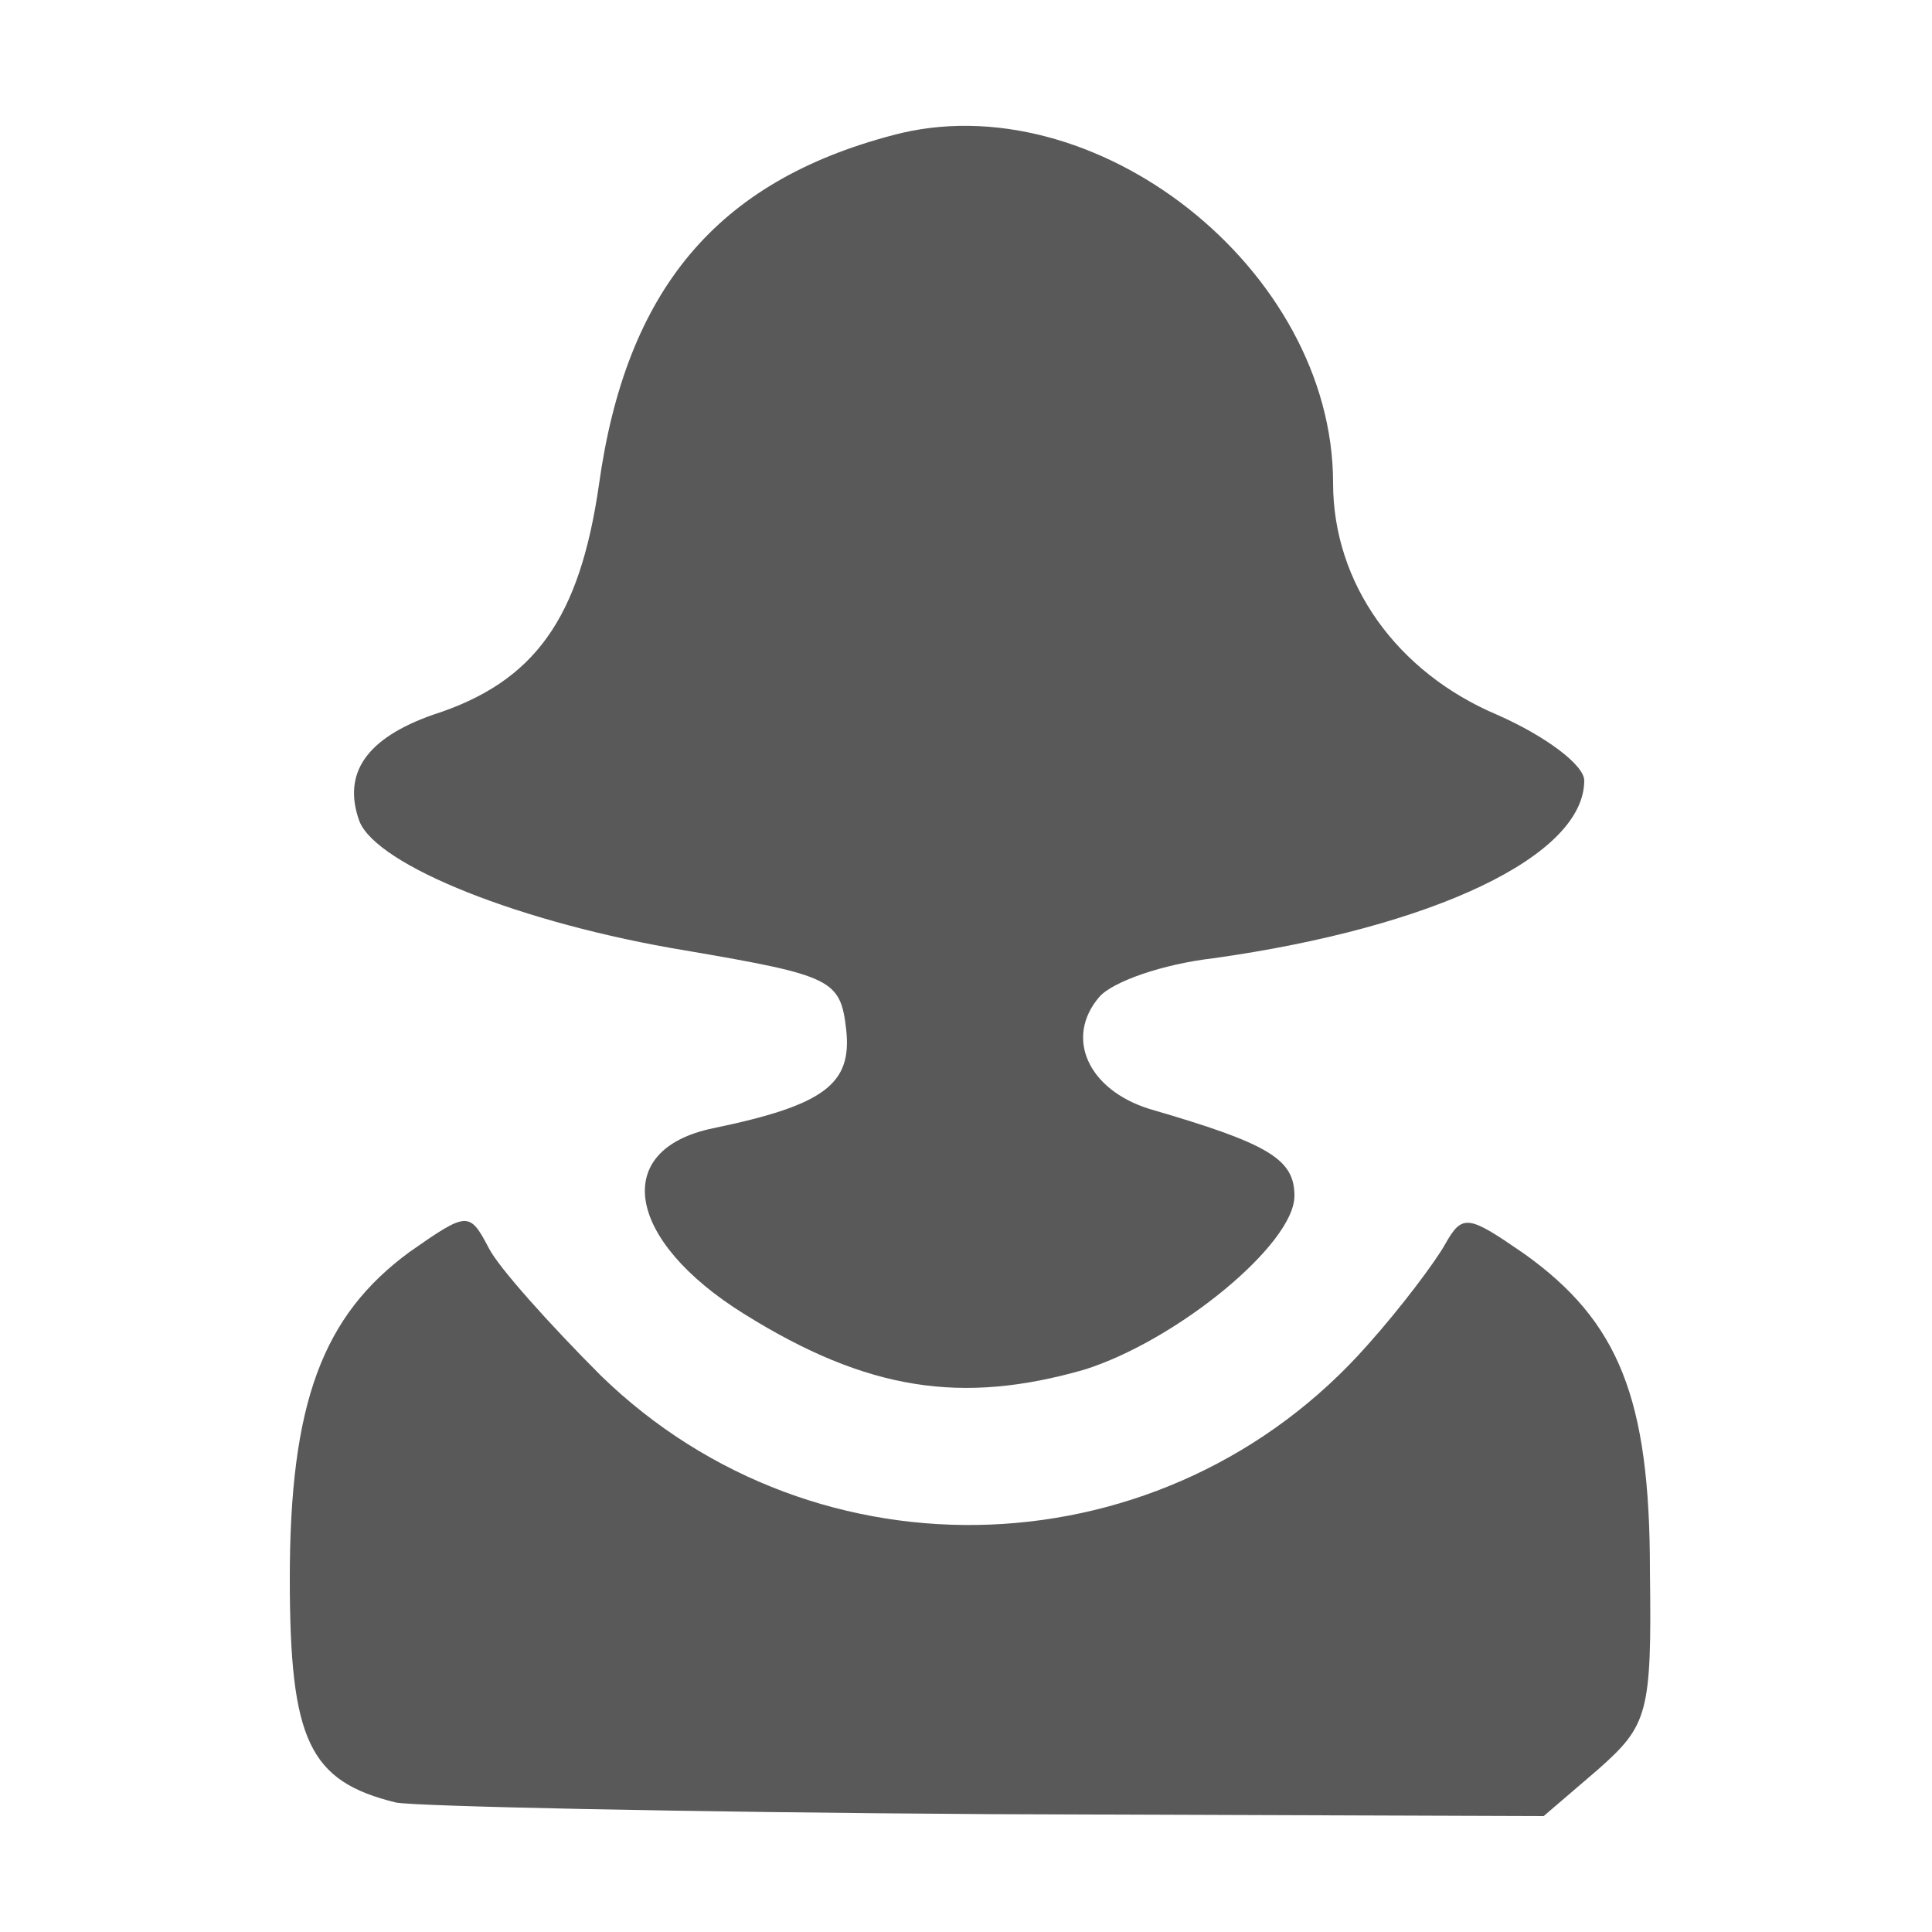 <?xml version="1.0" encoding="utf-8"?>
<!DOCTYPE svg PUBLIC "-//W3C//DTD SVG 20010904//EN" "http://www.w3.org/TR/2001/REC-SVG-20010904/DTD/svg10.dtd">
<svg version="1.0" xmlns="http://www.w3.org/2000/svg" width="100px" height="100px" viewBox="0 0 100 100" preserveAspectRatio="xMidYMid meet">
 <rect x="0" y="0" width="100" height="100" fill="#333333" stroke="none"/>
 <g fill="#595959">
  <path d="M17.5 96.3 c-4.8 -1.2 -5.5 -2.9 -5.5 -14.6 0 -12.2 1.3 -16.3 6 -19.7 3.5 -2.5 8.8 -2.6 10.6 -0.2 1.2 1.5 1.3 1.5 1.4 -1 0 -3.2 2.4 -5.8 5.3 -5.8 1.2 0 2.8 -0.4 3.6 -0.9 0.8 -0.6 -0.6 -1.1 -4.4 -1.6 -13.8 -1.7 -19.5 -5 -19.5 -11.3 0 -4.7 0.7 -5.6 5 -7.4 5.2 -2.2 7 -4.9 8 -11.7 1.4 -10.2 6.1 -15.7 15.4 -18.2 7.8 -2.1 19.2 0.6 23.8 5.8 2.5 2.7 4.8 8.7 4.8 12.5 0 5 3.3 9.6 8.5 11.8 4.4 1.9 4.5 2.1 4.5 6.4 0 6.9 -2.7 8.9 -15.9 11.6 -4.7 0.9 -7.9 2 -7.1 2.2 0.8 0.3 2.9 0.9 4.5 1.4 2.4 0.8 3.1 1.6 3.6 4.4 0.4 2.7 0.7 3.1 1.3 1.8 1.1 -2.5 7.1 -2.3 10.7 0.3 5.2 3.7 6.4 7.2 6.4 19.2 0 10.7 0 10.9 -2.8 13.3 l-2.8 2.4 -31.7 -0.1 c-17.4 -0.1 -32.6 -0.4 -33.7 -0.6z"/>
 </g>
 <g fill="#ffffff">
  <path d="M0 50 l0 -50 50 0 50 0 0 50 0 50 -50 0 -50 0 0 -50z m82.7 41.6 c2.6 -2.3 2.8 -2.9 2.7 -10.3 0 -8.9 -1.6 -12.9 -6.5 -16.4 -2.9 -2 -3.2 -2.1 -4.1 -0.5 -0.5 0.9 -2.3 3.3 -4 5.2 -10.4 11.8 -28.5 12.5 -39.7 1.6 -2.6 -2.6 -5.3 -5.6 -5.8 -6.6 -1 -1.9 -1.1 -1.9 -4.1 0.2 -4.5 3.3 -6.2 7.8 -6.2 16.9 0 8.4 1 10.5 5.5 11.6 1.1 0.2 14.9 0.5 30.7 0.6 l28.7 0.1 2.8 -2.4z m-26.6 -20.7 c4.8 -1.5 10.9 -6.5 10.9 -9 0 -1.9 -1.3 -2.7 -7.5 -4.5 -3.2 -1 -4.4 -3.7 -2.6 -5.8 0.7 -0.8 3.3 -1.7 5.9 -2 11.4 -1.6 19.2 -5.3 19.2 -9.2 0 -0.8 -2 -2.3 -4.5 -3.4 -5.2 -2.2 -8.5 -6.8 -8.5 -12 0 -11.1 -12.4 -20.8 -22.8 -18 -9.1 2.4 -13.8 8 -15.2 18.1 -1 6.9 -3.3 10.2 -8.6 11.9 -3.4 1.2 -4.7 3 -3.8 5.5 0.9 2.3 8.4 5.3 16.9 6.7 7.6 1.3 8 1.5 8.3 4.1 0.3 2.8 -1.1 3.9 -6.9 5.1 -5.3 1.1 -4.5 5.8 1.6 9.6 6.4 4 11.3 4.7 17.6 2.9z"/>
 </g>
</svg>
